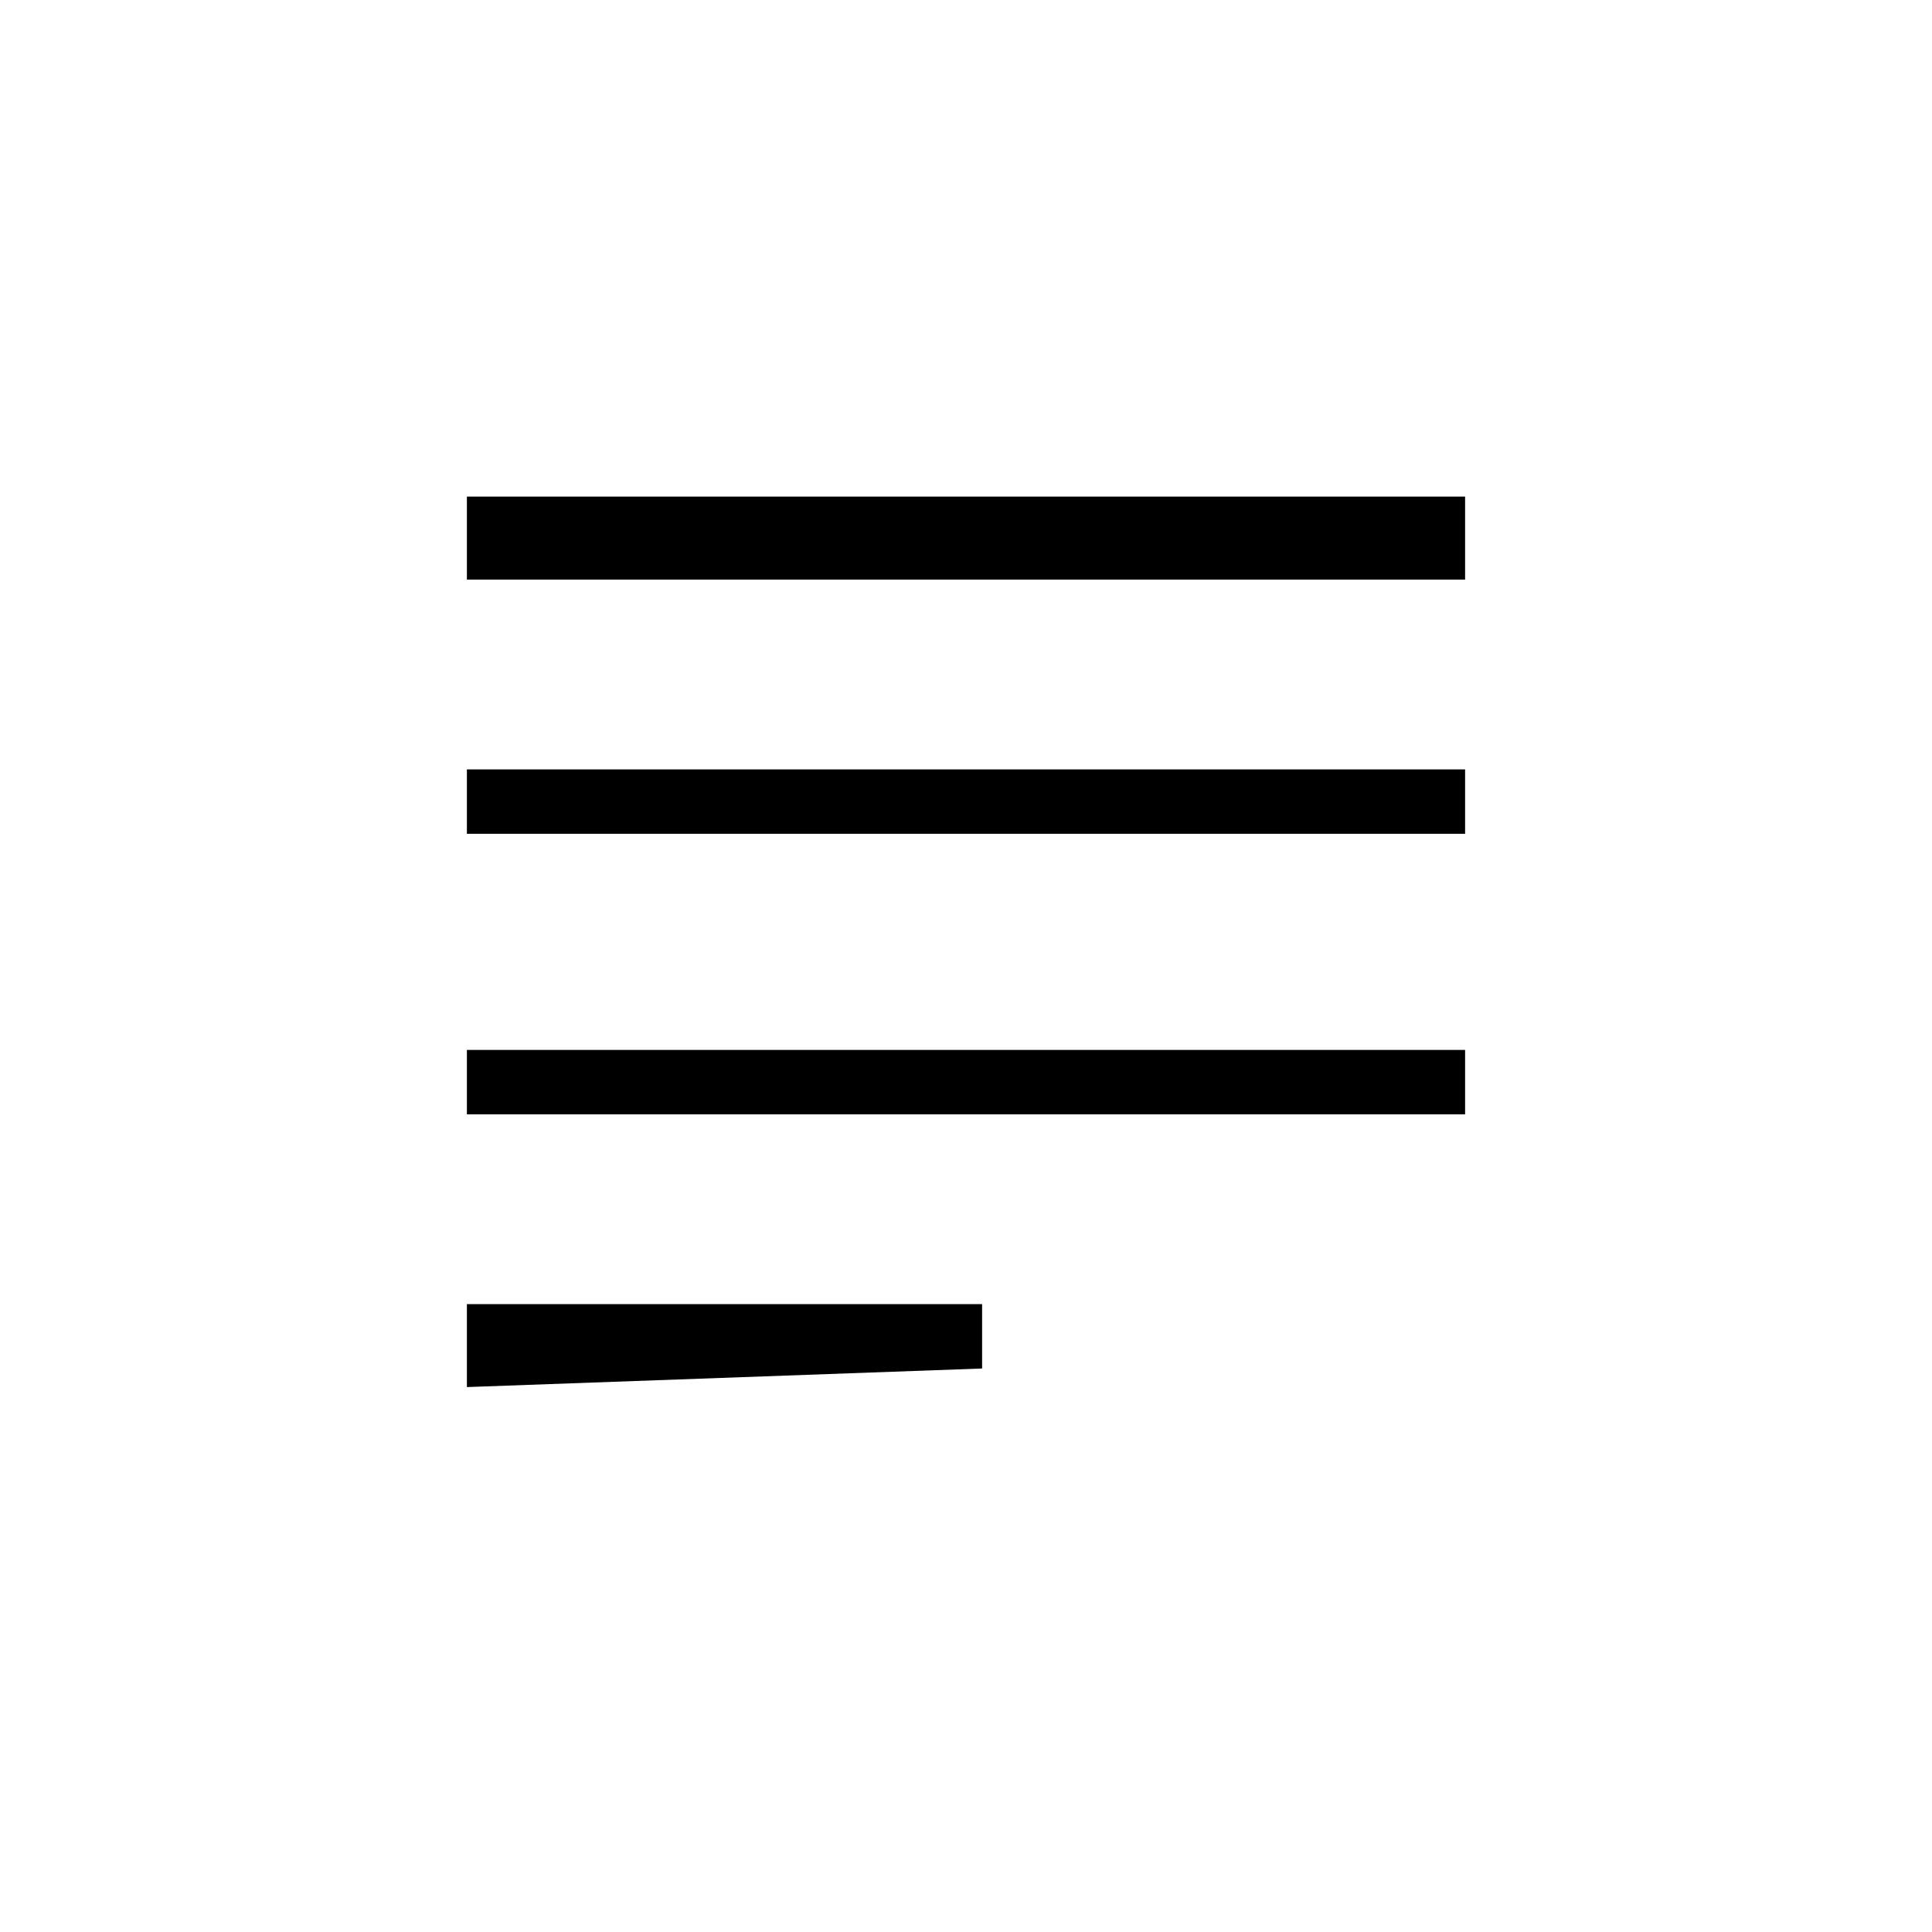 <svg xmlns="http://www.w3.org/2000/svg" height="20" viewBox="0 -960 960 960" width="20"><path d="M232-270.77V-312h256v32l-256 9.23Zm0-135.54v-32h496v32H232Zm0-139.38v-32h496v32H232ZM232-672v-41.23h496V-672H232Z"/></svg>